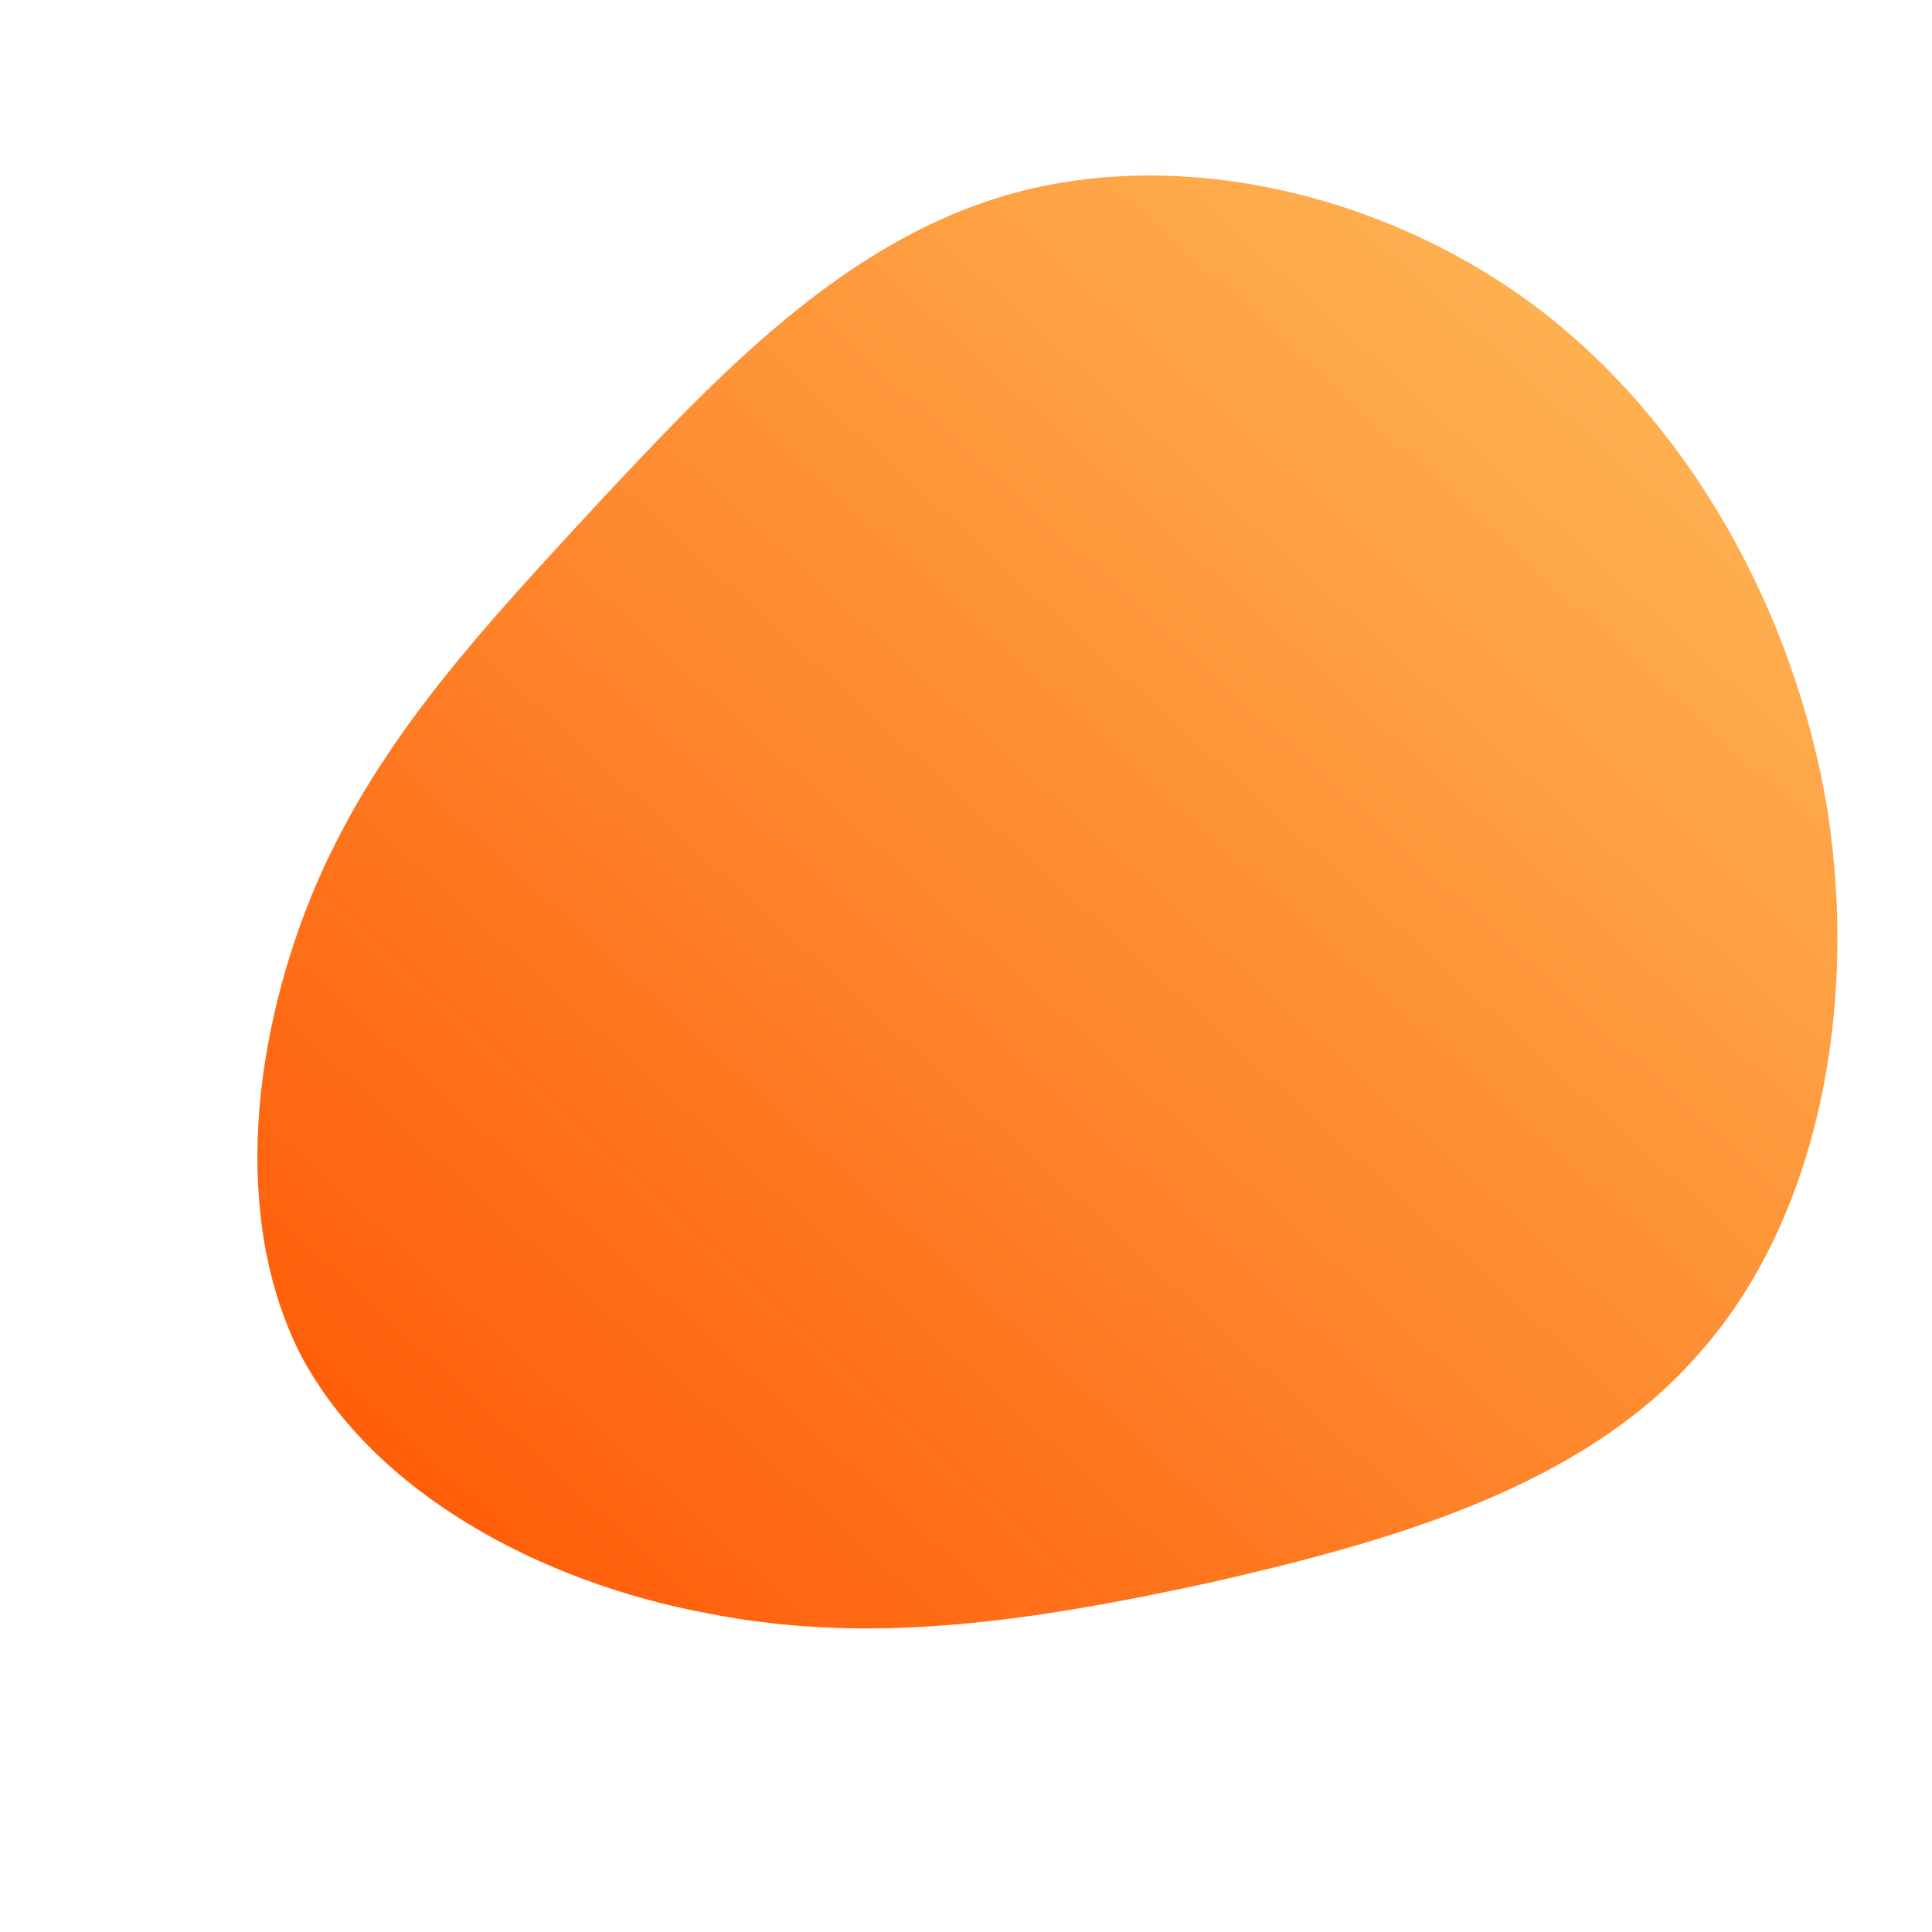 <!--?xml version="1.0" standalone="no"?-->
              <svg id="sw-js-blob-svg" viewBox="0 0 100 100" xmlns="http://www.w3.org/2000/svg" version="1.1">
                    <defs> 
                        <linearGradient id="sw-gradient" x1="0" x2="1" y1="1" y2="0">
                            <stop id="stop1" stop-color="rgba(255, 81.917, 0, 1)" offset="0%"></stop>
                            <stop id="stop2" stop-color="rgba(253.221, 193.183, 94.083, 1)" offset="100%"></stop>
                        </linearGradient>
                    </defs>
                <path fill="url(#sw-gradient)" d="M29.4,-34.2C37.4,-28.2,42.9,-18.4,44.6,-8C46.2,2.4,44,13.3,37.9,20.1C31.9,27,21.9,29.8,12.7,31.9C3.5,33.9,-4.9,35.2,-13.4,33.5C-22,31.9,-30.6,27.3,-34.4,20.2C-38.1,13,-36.9,3.4,-33.6,-4.3C-30.3,-11.9,-24.9,-17.6,-19,-24C-13,-30.4,-6.5,-37.4,2.1,-39.9C10.7,-42.4,21.3,-40.2,29.4,-34.2Z" width="100%" height="100%" transform="translate(50 50)" stroke-width="0" style="transition: 0.3s;" stroke="url(#sw-gradient)"></path>
              </svg>